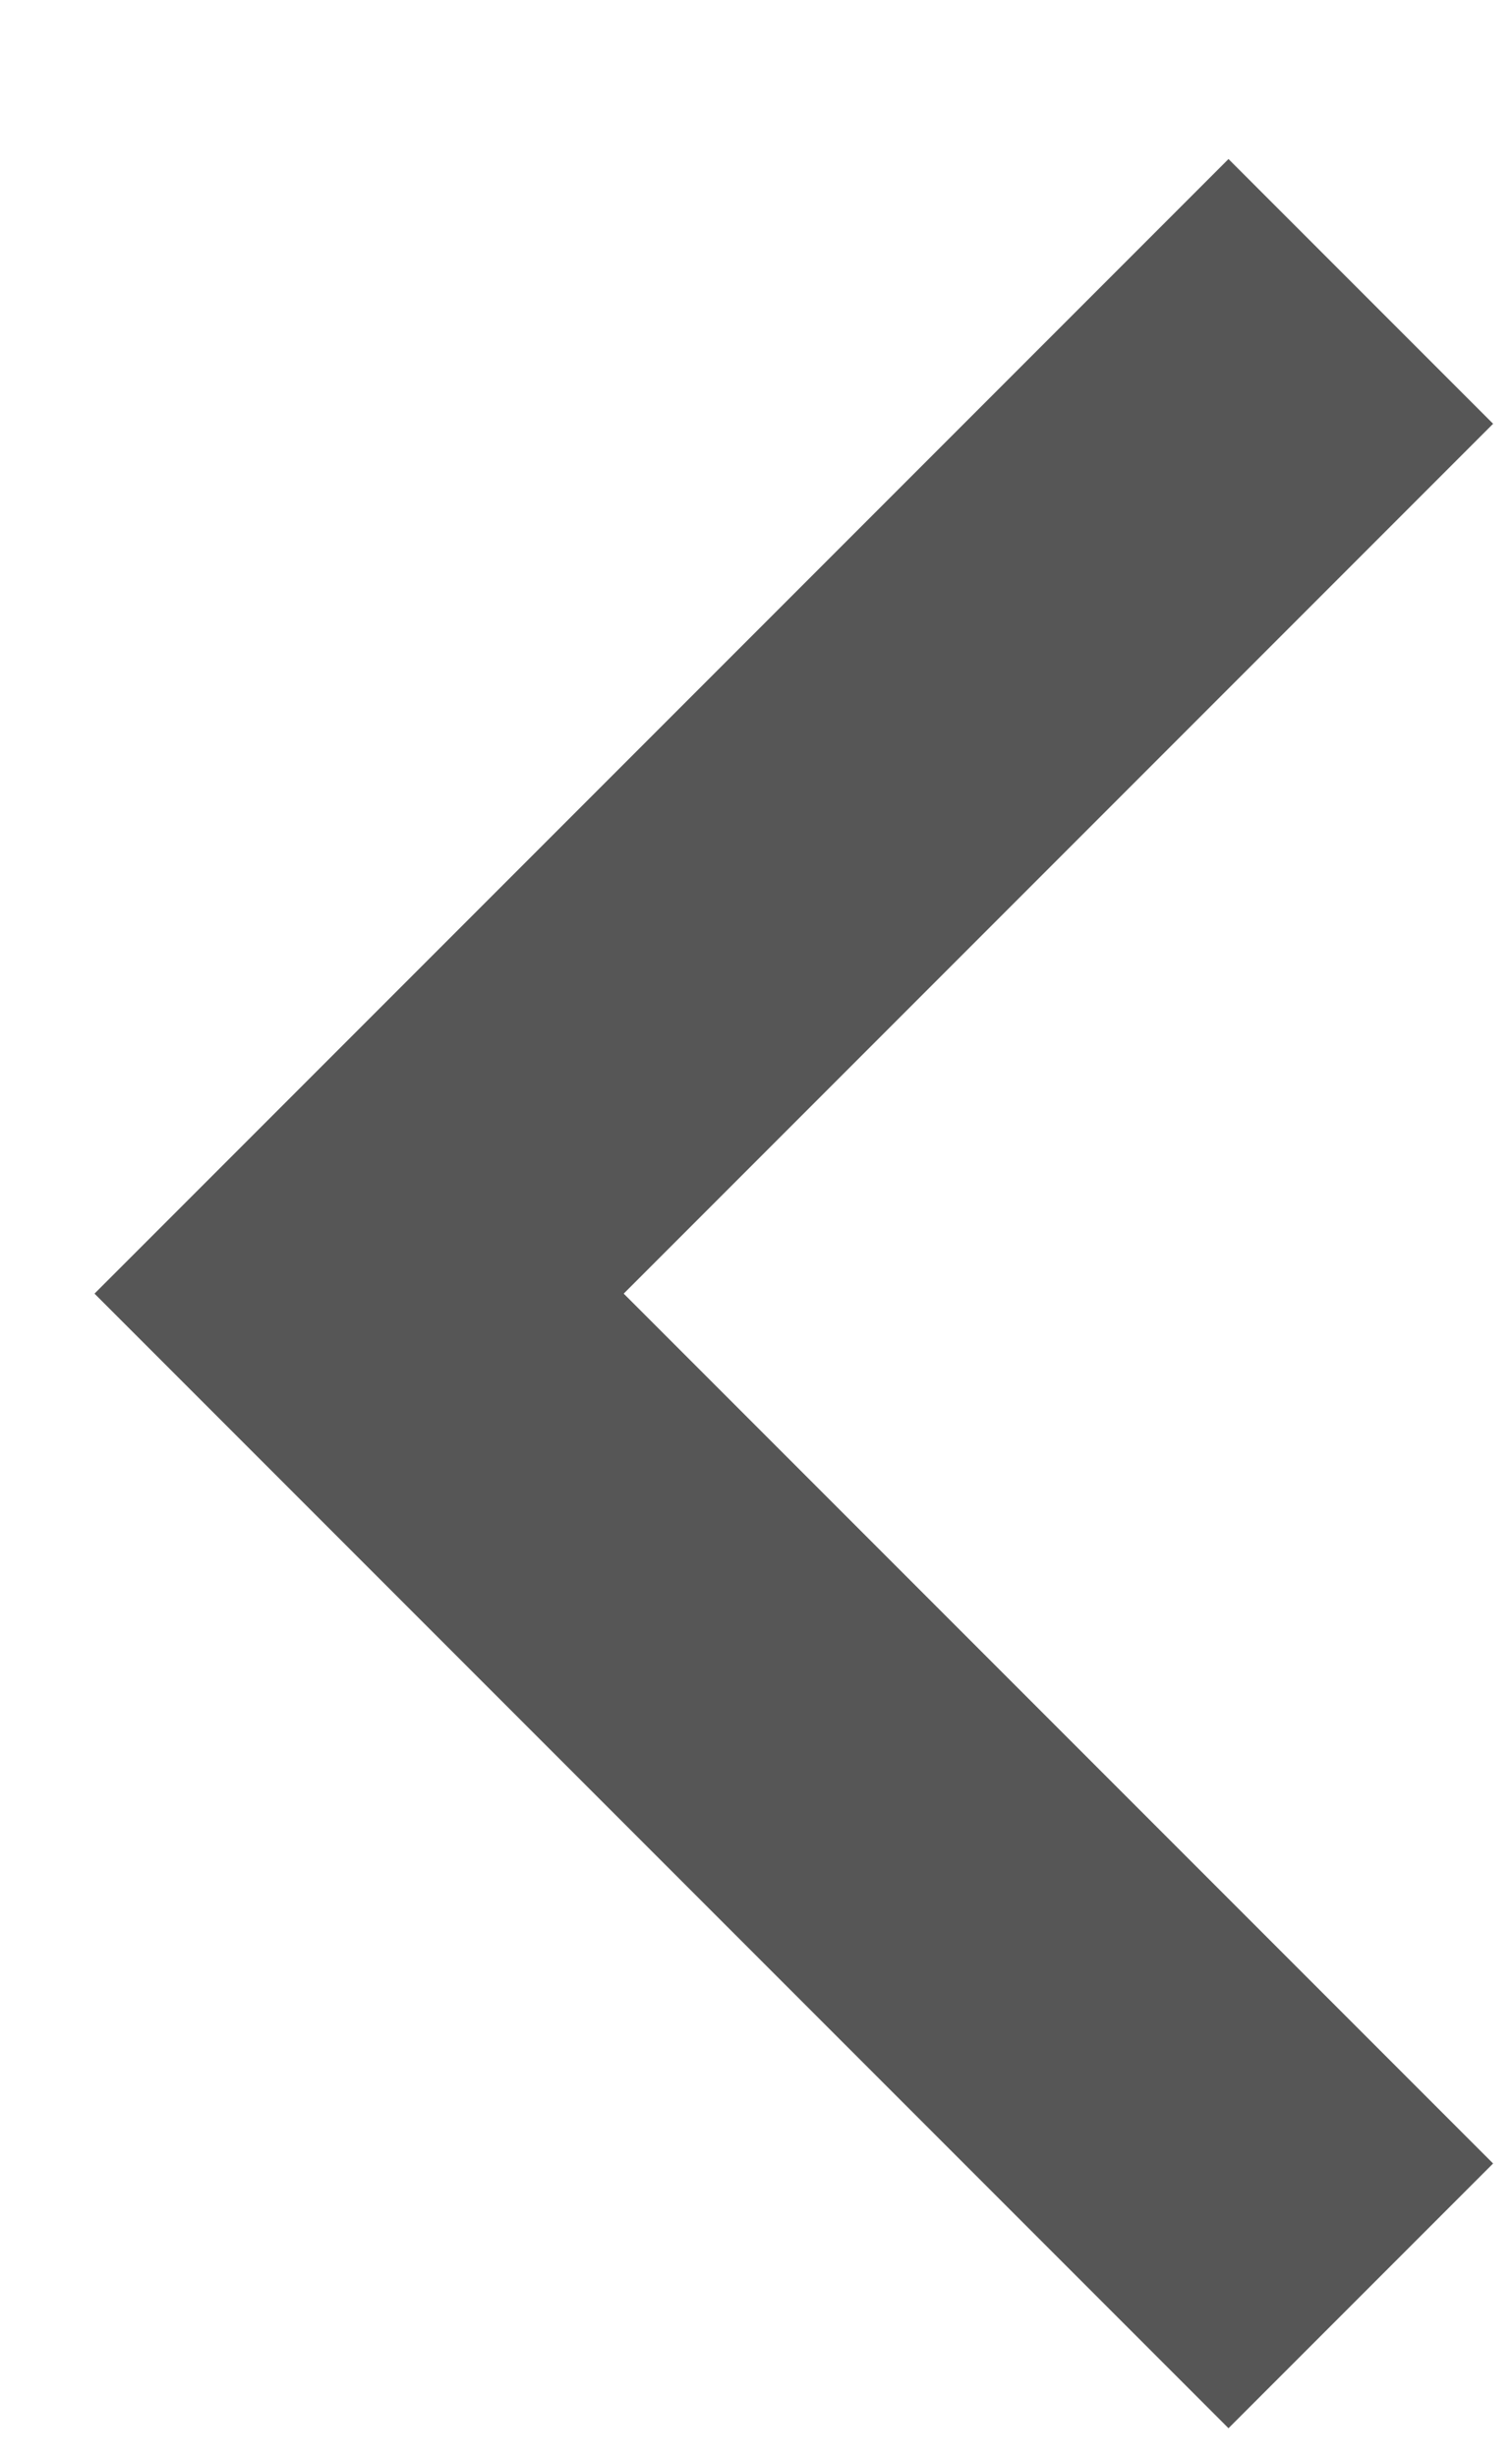 <svg width="8" height="13" viewBox="0 0 8 13" fill="none" xmlns="http://www.w3.org/2000/svg">
    <path fill-rule="evenodd" clip-rule="evenodd" d="M7.9 2.241L6.5 0.841L0.5 6.841L6.5 12.841L7.9 11.441L3.3 6.841L7.9 2.241Z" fill="#565656"/>
</svg>
